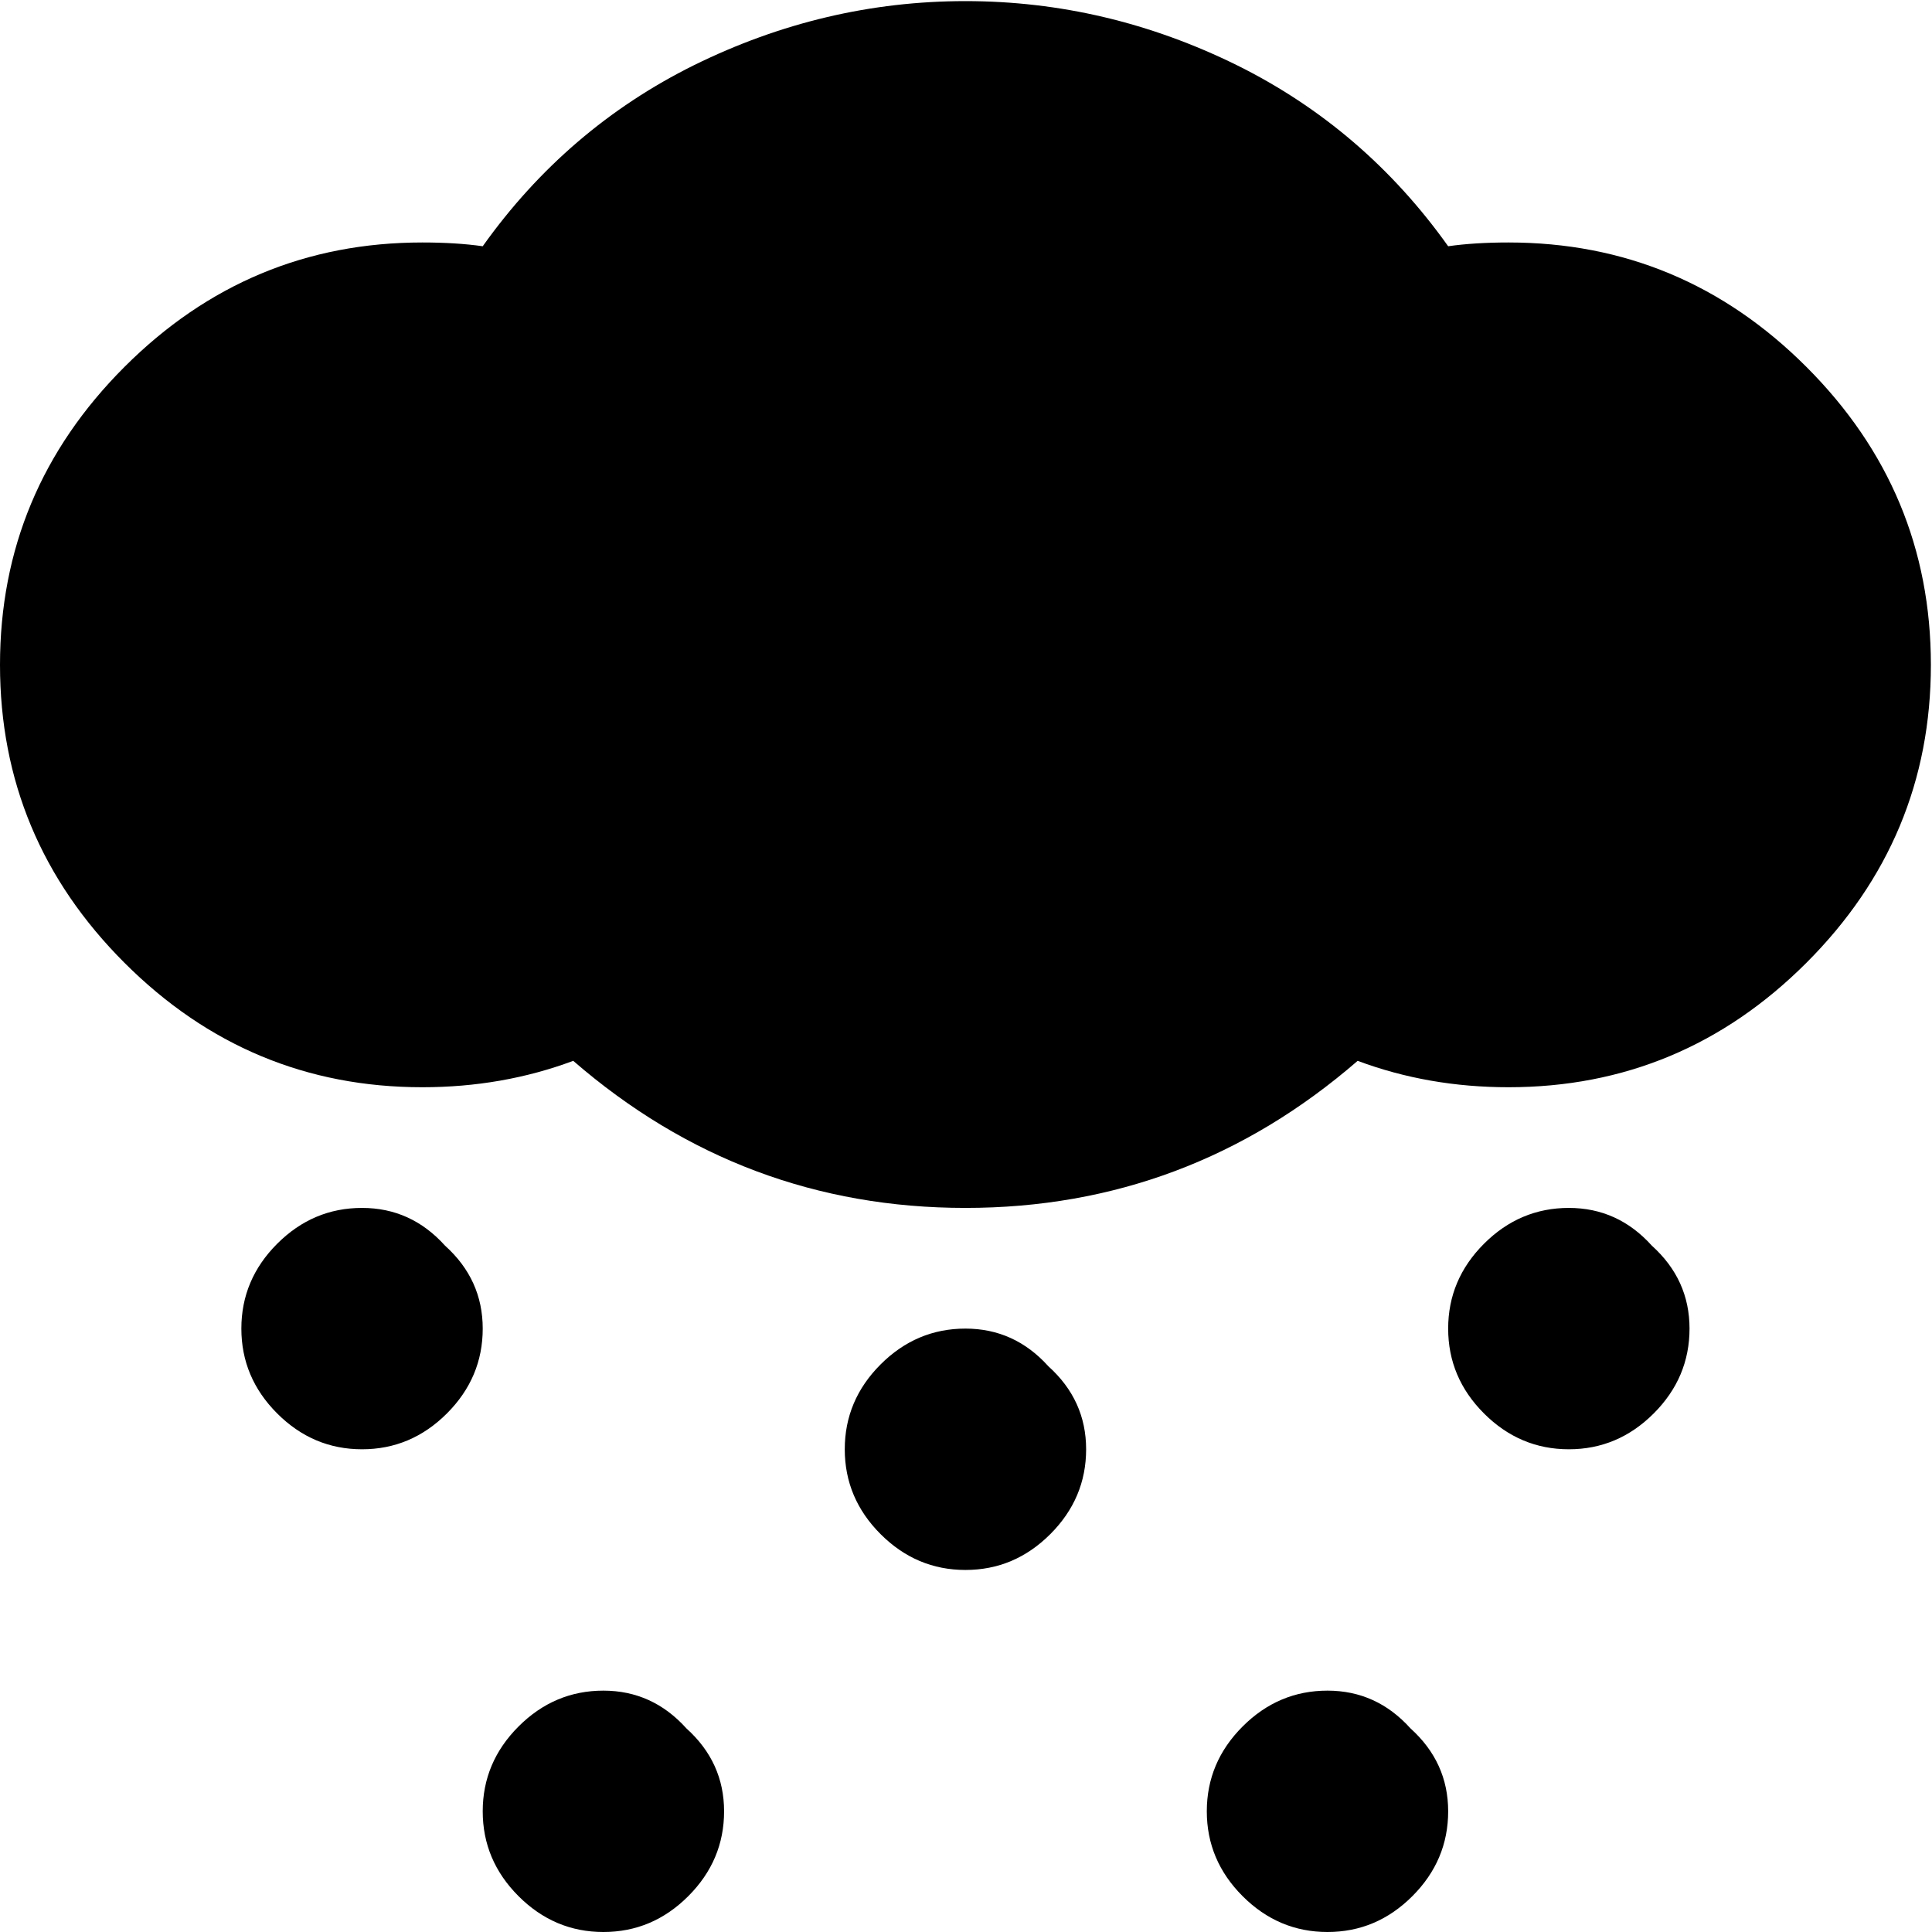 <svg height="1000" width="1000" xmlns="http://www.w3.org/2000/svg"><path d="M0 344.128q0 -89.792 64.416 -154.208t154.208 -64.416q17.568 0 31.232 1.952 43.432 -61 109.312 -93.696 67.344 -33.184 140.544 -33.184t140.544 33.184q65.88 32.696 109.312 93.696 13.664 -1.952 31.232 -1.952 89.792 0 154.208 64.416t64.416 154.208 -64.416 154.208 -154.208 64.416q-41.48 0 -78.08 -13.664 -87.84 76.128 -203.008 76.128t-203.008 -76.128q-36.6 13.664 -78.08 13.664 -89.792 0 -154.208 -64.416t-64.416 -154.208zm124.928 343.552q0 -25.376 18.544 -43.92t43.92 -18.544 42.944 19.52q19.52 17.568 19.52 42.944t-18.544 43.92 -43.92 18.544 -43.92 -18.544 -18.544 -43.92zm124.928 249.856q0 -25.376 18.544 -43.92t43.92 -18.544 42.944 19.52q19.52 17.568 19.52 42.944t-18.544 43.92 -43.92 18.544 -43.92 -18.544 -18.544 -43.92zm187.392 -187.392q0 -25.376 18.544 -43.92t43.92 -18.544 42.944 19.52q19.52 17.568 19.52 42.944t-18.544 43.92 -43.92 18.544 -43.92 -18.544 -18.544 -43.92zm187.392 187.392q0 -25.376 18.544 -43.92t43.92 -18.544 42.944 19.52q19.52 17.568 19.52 42.944t-18.544 43.92 -43.92 18.544 -43.92 -18.544 -18.544 -43.92zm124.928 -249.856q0 -25.376 18.544 -43.92t43.92 -18.544 42.944 19.52q19.52 17.568 19.52 42.944t-18.544 43.92 -43.92 18.544 -43.92 -18.544 -18.544 -43.92z"/></svg>